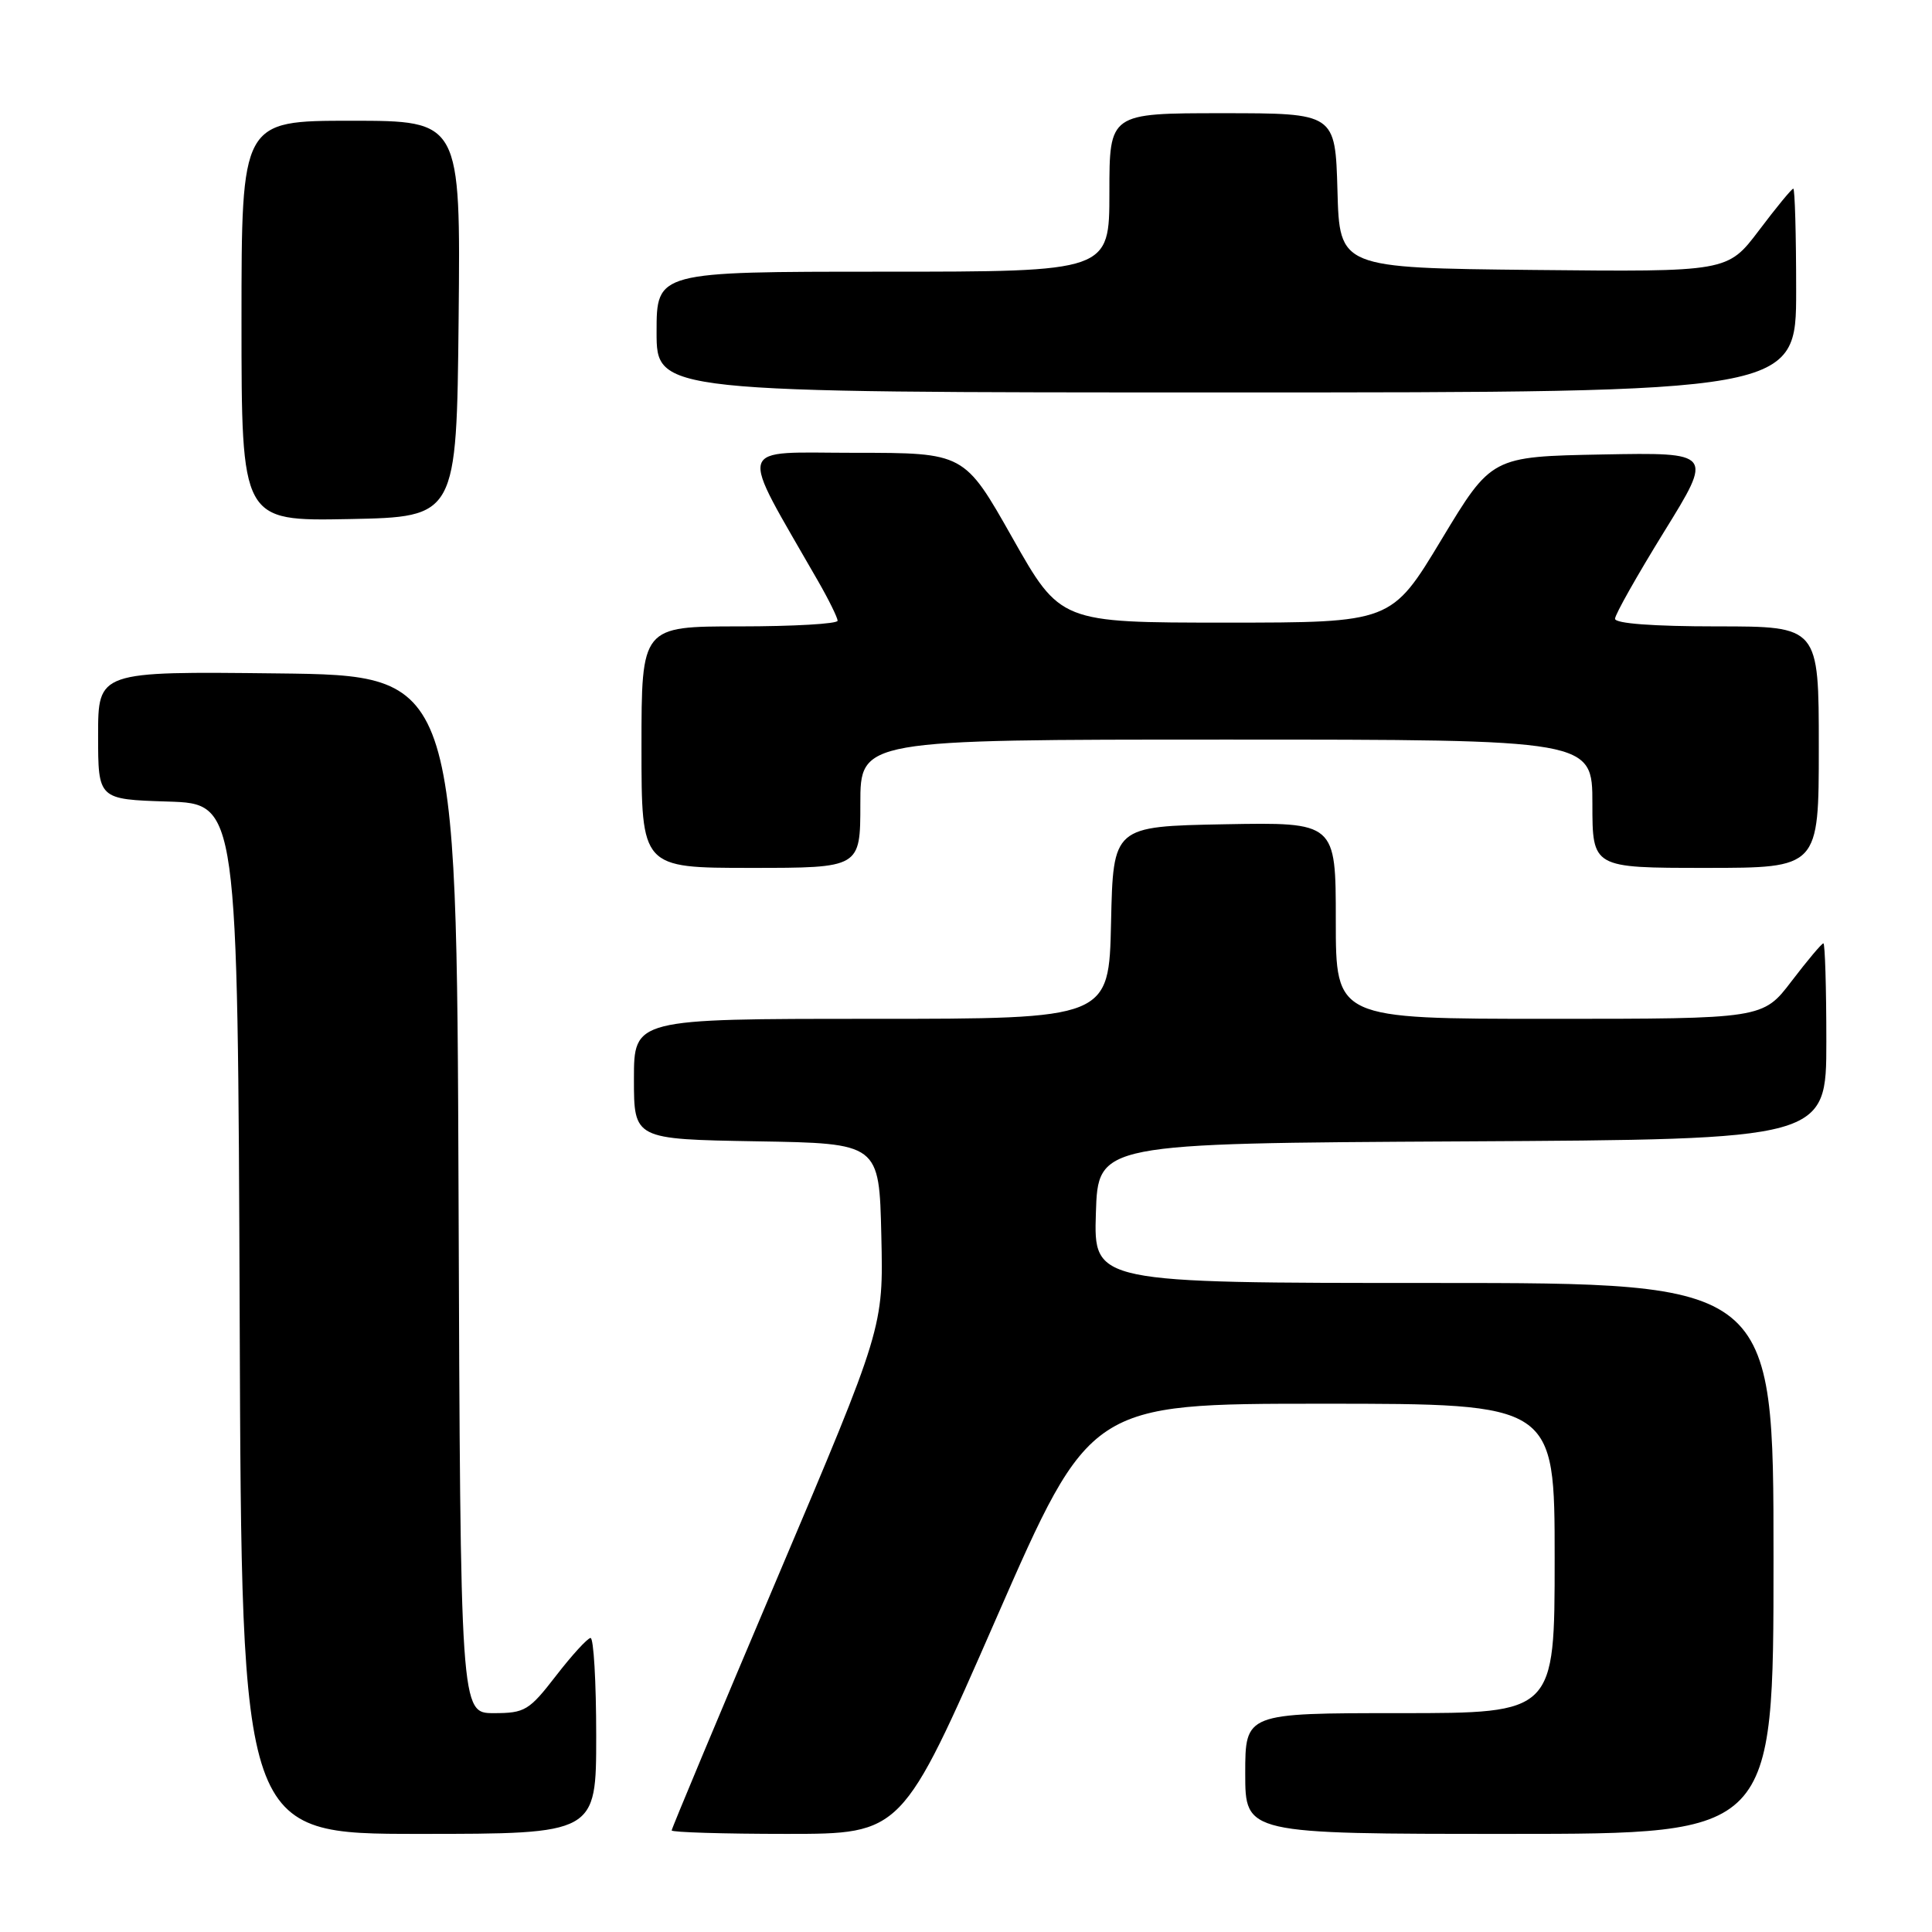<?xml version="1.0" encoding="UTF-8" standalone="no"?>
<!DOCTYPE svg PUBLIC "-//W3C//DTD SVG 1.1//EN" "http://www.w3.org/Graphics/SVG/1.1/DTD/svg11.dtd" >
<svg xmlns="http://www.w3.org/2000/svg" xmlns:xlink="http://www.w3.org/1999/xlink" version="1.1" viewBox="0 0 256 256">
 <g >
 <path fill="currentColor"
d=" M 79.00 230.00 C 79.00 222.85 78.66 217.02 78.25 217.04 C 77.84 217.07 75.78 219.32 73.68 222.04 C 70.11 226.66 69.55 227.00 65.43 227.00 C 61.01 227.00 61.01 227.00 60.76 158.25 C 60.50 89.50 60.50 89.50 36.75 89.23 C 13.00 88.96 13.00 88.96 13.00 97.44 C 13.00 105.92 13.00 105.92 22.25 106.21 C 31.50 106.50 31.50 106.50 31.76 174.75 C 32.01 243.00 32.01 243.00 55.51 243.00 C 79.00 243.00 79.00 243.00 79.00 230.00 Z  M 131.98 214.50 C 144.45 186.00 144.45 186.00 175.23 186.00 C 206.00 186.00 206.00 186.00 206.00 206.50 C 206.00 227.00 206.00 227.00 185.50 227.00 C 165.00 227.00 165.00 227.00 165.00 235.00 C 165.00 243.00 165.00 243.00 200.00 243.00 C 235.00 243.00 235.00 243.00 235.00 206.50 C 235.00 170.00 235.00 170.00 189.96 170.00 C 144.92 170.00 144.92 170.00 145.21 160.75 C 145.50 151.50 145.50 151.50 193.75 151.24 C 242.00 150.98 242.00 150.98 242.00 137.99 C 242.00 130.85 241.82 125.00 241.61 125.00 C 241.39 125.00 239.50 127.25 237.40 130.00 C 233.59 135.00 233.59 135.00 205.29 135.00 C 177.00 135.00 177.00 135.00 177.00 121.97 C 177.00 108.95 177.00 108.95 162.25 109.22 C 147.50 109.50 147.50 109.50 147.22 122.25 C 146.94 135.00 146.94 135.00 115.47 135.00 C 84.00 135.00 84.00 135.00 84.00 142.98 C 84.00 150.95 84.00 150.95 100.25 151.23 C 116.50 151.50 116.50 151.50 116.78 163.71 C 117.06 175.91 117.06 175.91 103.03 209.00 C 95.31 227.20 89.00 242.29 89.00 242.54 C 89.00 242.79 95.87 243.00 104.26 243.00 C 119.51 243.00 119.51 243.00 131.98 214.50 Z  M 114.00 106.50 C 114.00 98.00 114.00 98.00 162.50 98.00 C 211.00 98.00 211.00 98.00 211.00 106.50 C 211.00 115.00 211.00 115.00 226.00 115.00 C 241.00 115.00 241.00 115.00 241.00 99.00 C 241.00 83.00 241.00 83.00 227.50 83.00 C 219.07 83.00 214.00 82.62 214.00 81.99 C 214.00 81.43 216.93 76.25 220.50 70.46 C 227.00 59.95 227.00 59.95 212.32 60.22 C 197.63 60.50 197.63 60.50 191.00 71.50 C 184.37 82.50 184.37 82.50 162.43 82.50 C 140.50 82.50 140.50 82.50 134.14 71.25 C 127.78 60.00 127.78 60.00 113.30 60.00 C 97.26 60.00 97.73 58.36 108.40 77.00 C 109.82 79.47 110.98 81.84 110.99 82.25 C 110.99 82.66 105.15 83.00 98.00 83.00 C 85.00 83.00 85.00 83.00 85.00 99.00 C 85.00 115.00 85.00 115.00 99.50 115.00 C 114.00 115.00 114.00 115.00 114.00 106.50 Z  M 60.77 42.25 C 61.03 16.00 61.03 16.00 46.52 16.00 C 32.00 16.00 32.00 16.00 32.00 42.53 C 32.00 69.05 32.00 69.05 46.25 68.78 C 60.50 68.50 60.50 68.50 60.77 42.25 Z  M 238.00 38.50 C 238.00 31.07 237.83 25.00 237.62 25.00 C 237.41 25.00 235.37 27.48 233.08 30.52 C 228.91 36.03 228.91 36.03 203.20 35.77 C 177.50 35.50 177.50 35.50 177.22 25.25 C 176.93 15.00 176.93 15.00 161.97 15.00 C 147.00 15.00 147.00 15.00 147.00 25.50 C 147.00 36.00 147.00 36.00 117.00 36.00 C 87.00 36.00 87.00 36.00 87.00 44.00 C 87.00 52.00 87.00 52.00 162.50 52.00 C 238.00 52.00 238.00 52.00 238.00 38.50 Z "/>
</g>
</svg>